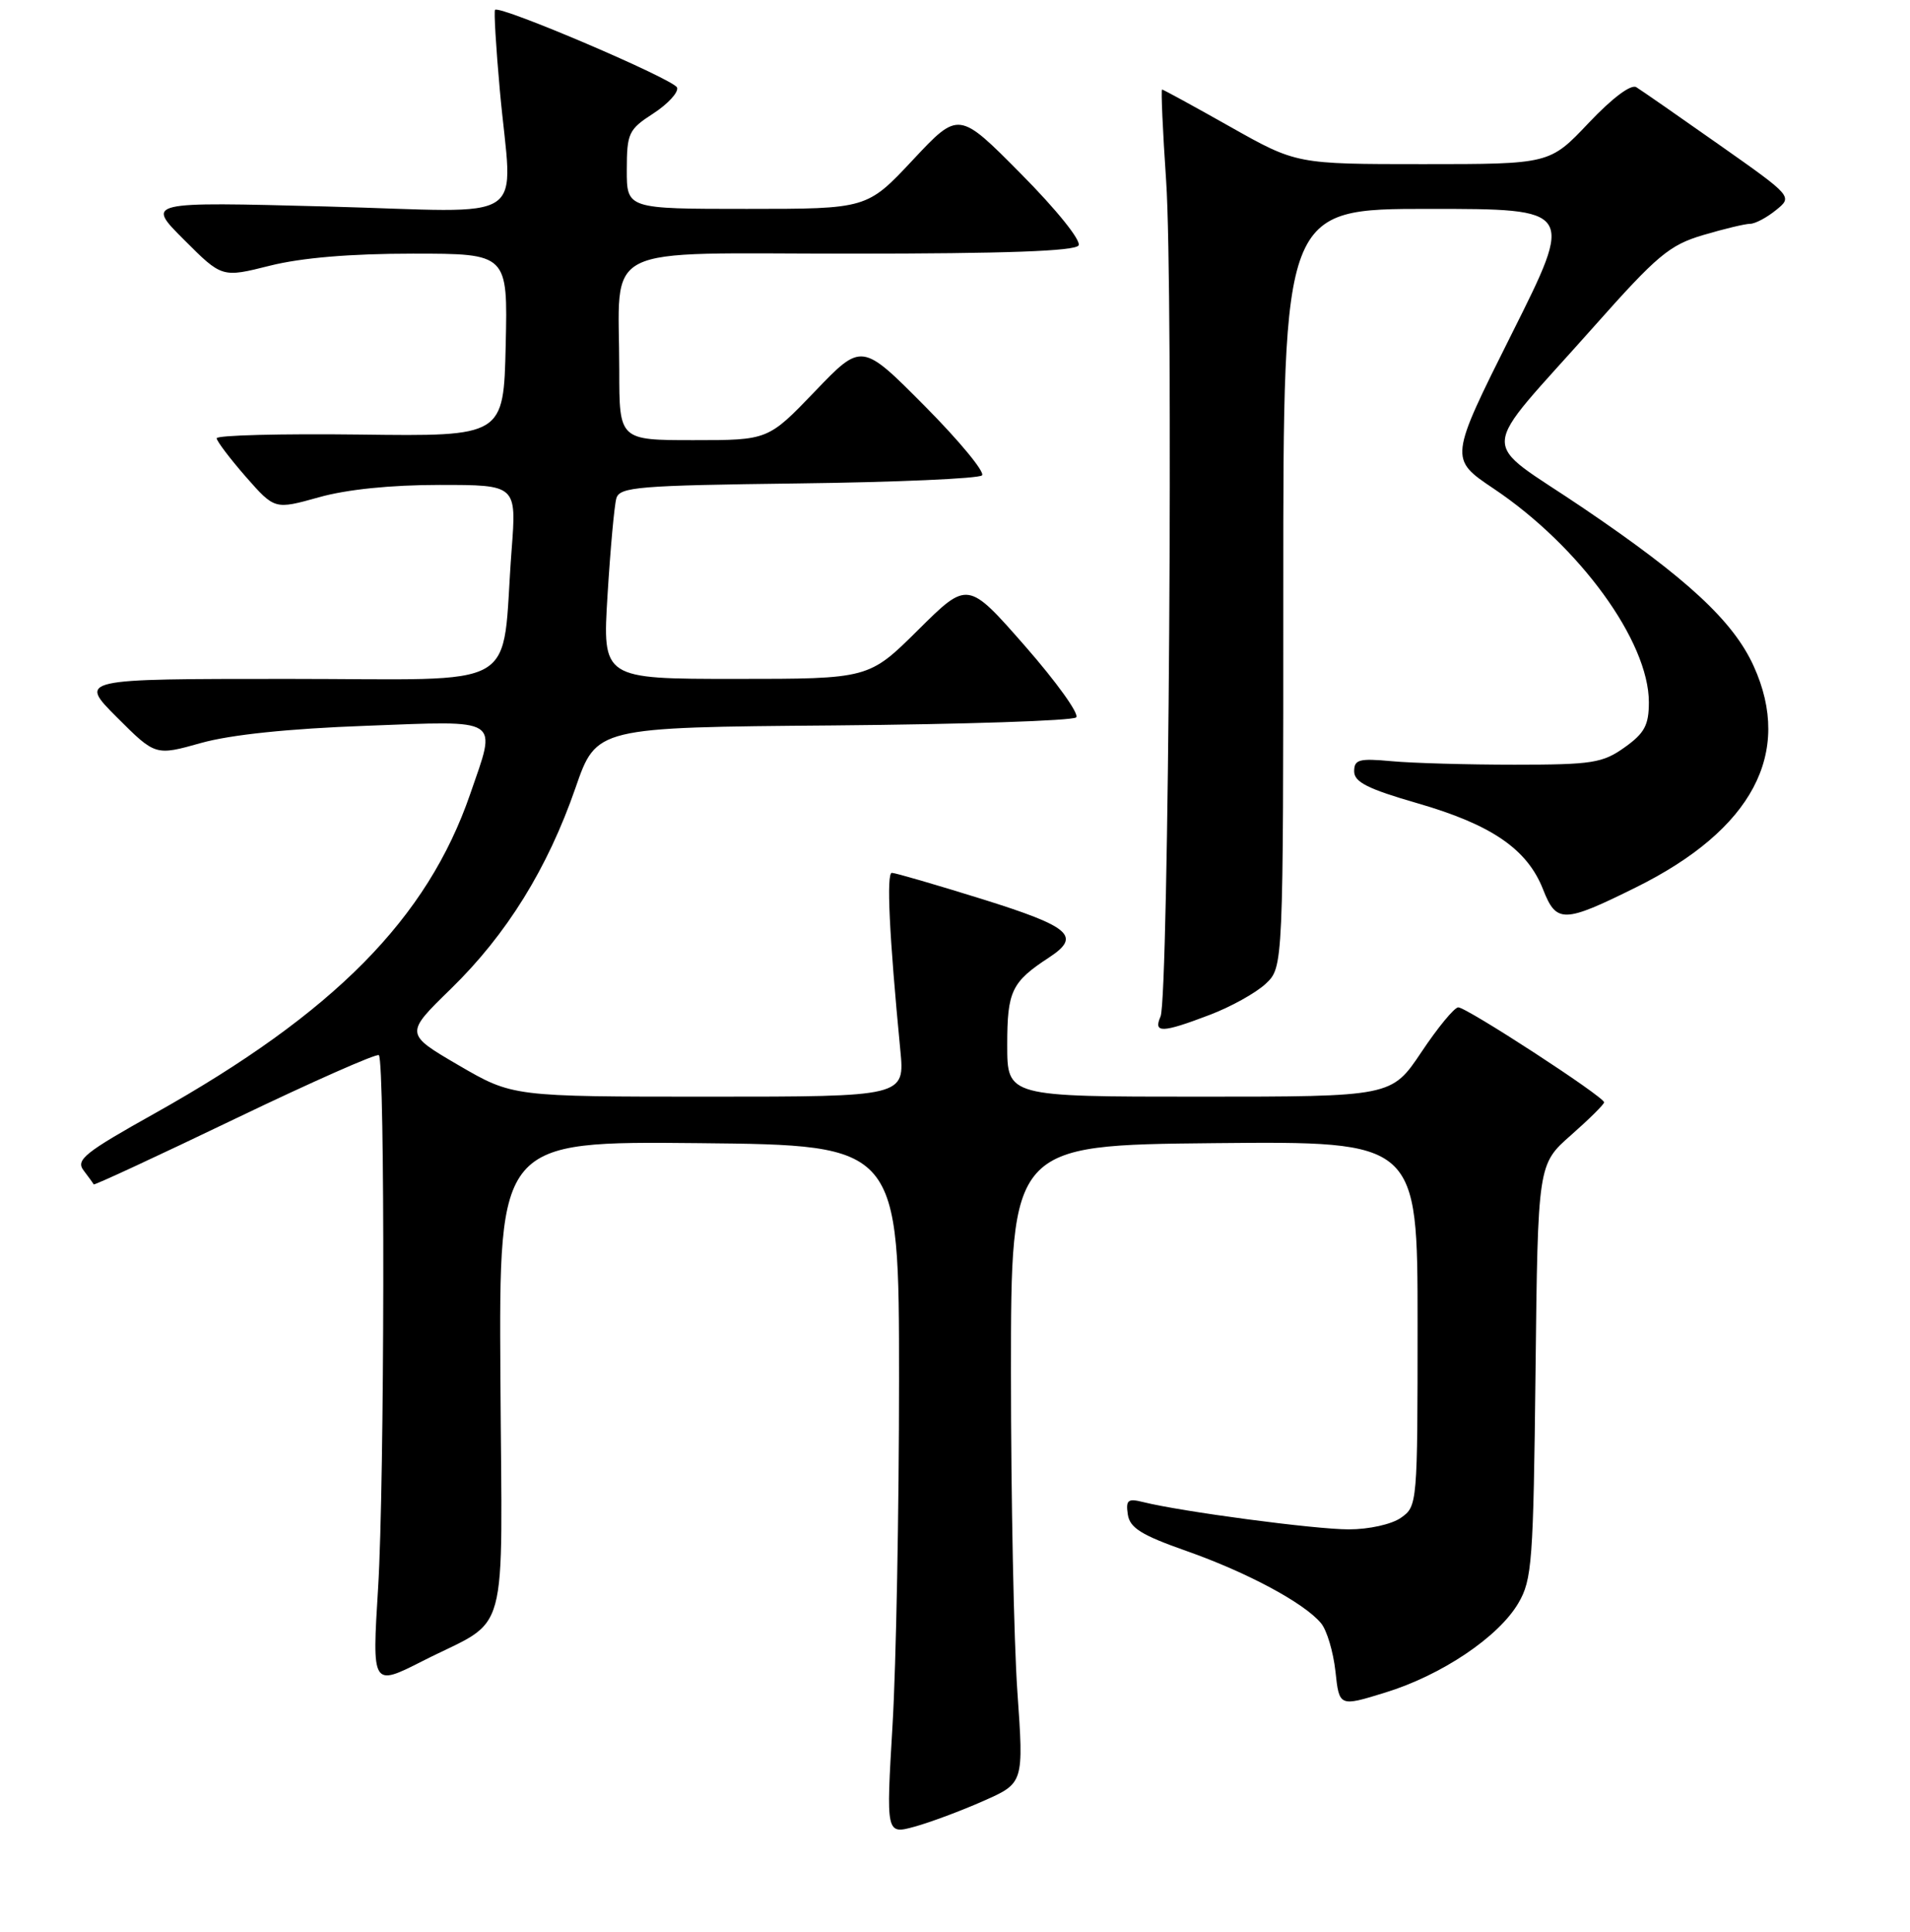 <?xml version="1.0" encoding="UTF-8" standalone="no"?>
<!DOCTYPE svg PUBLIC "-//W3C//DTD SVG 1.1//EN" "http://www.w3.org/Graphics/SVG/1.1/DTD/svg11.dtd" >
<svg xmlns="http://www.w3.org/2000/svg" xmlns:xlink="http://www.w3.org/1999/xlink" version="1.1" viewBox="0 0 256 259">
 <g >
 <path fill="currentColor"
d=" M 131.82 241.40 C 137.22 239.01 137.22 239.01 136.36 226.76 C 135.89 220.02 135.50 200.78 135.50 184.00 C 135.50 153.50 135.50 153.50 162.75 153.23 C 190.00 152.97 190.00 152.97 190.00 177.43 C 190.00 201.57 189.97 201.91 187.78 203.44 C 186.52 204.33 183.48 205.00 180.77 205.00 C 176.23 205.00 158.32 202.62 153.21 201.34 C 151.17 200.83 150.88 201.06 151.16 202.99 C 151.43 204.81 152.98 205.77 159.03 207.90 C 167.17 210.77 174.82 214.87 177.06 217.58 C 177.84 218.51 178.70 221.41 178.99 224.02 C 179.50 228.78 179.50 228.78 185.65 226.88 C 193.21 224.56 200.84 219.43 203.50 214.90 C 205.35 211.76 205.52 209.38 205.81 183.78 C 206.12 156.07 206.12 156.07 210.56 152.16 C 213.00 150.01 215.00 148.03 215.00 147.76 C 215.00 147.01 196.54 135.00 195.45 135.03 C 194.93 135.04 192.70 137.74 190.51 141.03 C 186.51 147.00 186.51 147.00 160.76 147.00 C 135.00 147.00 135.00 147.00 135.00 140.07 C 135.00 132.83 135.58 131.63 140.64 128.32 C 144.95 125.49 143.48 124.22 131.68 120.53 C 125.45 118.59 119.99 117.00 119.54 117.00 C 118.79 117.00 119.18 125.31 120.67 140.75 C 121.28 147.00 121.28 147.00 94.99 147.00 C 68.70 147.00 68.70 147.00 61.47 142.79 C 54.25 138.57 54.25 138.57 60.44 132.54 C 67.93 125.23 73.39 116.41 77.14 105.59 C 79.94 97.50 79.94 97.50 111.69 97.24 C 129.14 97.09 143.79 96.61 144.24 96.16 C 144.69 95.71 141.60 91.41 137.38 86.59 C 129.71 77.84 129.71 77.84 123.08 84.42 C 116.45 91.00 116.45 91.00 98.60 91.00 C 80.74 91.00 80.74 91.00 81.43 79.75 C 81.81 73.56 82.34 67.74 82.61 66.80 C 83.05 65.27 85.52 65.07 106.97 64.80 C 120.10 64.64 131.19 64.15 131.62 63.72 C 132.04 63.29 128.59 59.11 123.95 54.43 C 115.50 45.92 115.50 45.92 109.23 52.46 C 102.95 59.00 102.95 59.00 92.98 59.00 C 83.00 59.00 83.00 59.00 83.00 49.63 C 83.00 32.36 79.75 34.00 114.07 34.00 C 134.75 34.00 144.09 33.66 144.56 32.90 C 144.95 32.27 141.63 28.13 136.87 23.33 C 128.50 14.87 128.50 14.87 122.36 21.43 C 116.21 28.00 116.21 28.00 100.11 28.00 C 84.00 28.00 84.00 28.00 84.01 22.75 C 84.02 17.84 84.25 17.35 87.58 15.20 C 89.53 13.93 90.96 12.37 90.75 11.74 C 90.38 10.65 67.00 0.66 66.35 1.32 C 66.19 1.48 66.47 6.31 66.99 12.06 C 68.65 30.46 71.68 28.42 43.78 27.68 C 19.56 27.04 19.56 27.04 24.66 32.13 C 29.75 37.23 29.75 37.23 36.19 35.61 C 40.43 34.55 46.96 34.00 55.34 34.00 C 68.06 34.00 68.06 34.00 67.78 46.25 C 67.50 58.50 67.50 58.50 48.25 58.25 C 37.66 58.12 29.02 58.34 29.04 58.75 C 29.07 59.16 30.83 61.48 32.95 63.91 C 36.82 68.31 36.82 68.31 42.73 66.66 C 46.48 65.60 52.39 65.00 58.93 65.00 C 69.24 65.00 69.24 65.00 68.57 73.75 C 67.12 92.99 70.58 91.00 38.65 91.00 C 10.52 91.00 10.52 91.00 15.68 96.16 C 20.83 101.31 20.83 101.31 26.95 99.59 C 30.92 98.48 38.67 97.67 49.03 97.29 C 67.41 96.60 66.59 96.07 63.03 106.41 C 57.28 123.12 44.80 135.76 20.74 149.24 C 11.35 154.49 10.13 155.47 11.20 156.88 C 11.88 157.77 12.49 158.62 12.56 158.76 C 12.63 158.90 21.14 154.95 31.48 149.98 C 41.82 145.01 50.50 141.17 50.78 141.44 C 51.62 142.29 51.55 198.73 50.68 212.80 C 49.86 226.09 49.86 226.09 56.68 222.63 C 68.45 216.65 67.29 220.88 67.07 184.65 C 66.88 152.97 66.88 152.97 93.69 153.23 C 120.50 153.50 120.50 153.50 120.50 185.00 C 120.50 202.32 120.11 223.12 119.63 231.20 C 118.76 245.90 118.76 245.90 122.59 244.85 C 124.69 244.27 128.85 242.72 131.82 241.40 Z  M 162.13 136.04 C 164.96 134.97 168.34 133.09 169.64 131.87 C 172.00 129.65 172.00 129.65 172.00 78.83 C 172.00 28.00 172.00 28.00 191.51 28.00 C 211.01 28.00 211.01 28.00 202.62 44.75 C 194.24 61.50 194.24 61.50 200.20 65.50 C 211.73 73.23 221.00 85.99 221.00 94.13 C 221.00 97.20 220.42 98.28 217.75 100.18 C 214.80 102.28 213.42 102.50 203.00 102.50 C 196.68 102.50 189.25 102.29 186.50 102.03 C 182.15 101.63 181.50 101.81 181.50 103.39 C 181.50 104.83 183.33 105.75 189.98 107.67 C 199.92 110.54 204.70 113.82 206.82 119.22 C 208.61 123.78 209.56 123.76 219.30 118.93 C 234.88 111.20 240.33 100.93 235.05 89.29 C 232.31 83.26 226.17 77.56 212.22 68.11 C 198.04 58.50 197.86 61.56 213.65 43.76 C 222.12 34.22 223.75 32.85 228.27 31.51 C 231.07 30.68 233.91 30.00 234.57 30.00 C 235.23 30.00 236.79 29.18 238.03 28.17 C 240.29 26.35 240.29 26.35 230.39 19.38 C 224.95 15.55 219.97 12.09 219.32 11.69 C 218.61 11.25 216.09 13.14 212.93 16.48 C 207.71 22.00 207.71 22.00 190.74 22.00 C 173.77 22.00 173.77 22.00 164.90 17.00 C 160.03 14.25 155.91 12.00 155.75 12.00 C 155.60 12.00 155.84 17.51 156.30 24.25 C 157.29 38.74 156.65 133.71 155.55 136.25 C 154.56 138.51 155.73 138.48 162.13 136.04 Z "/>
</g>
</svg>